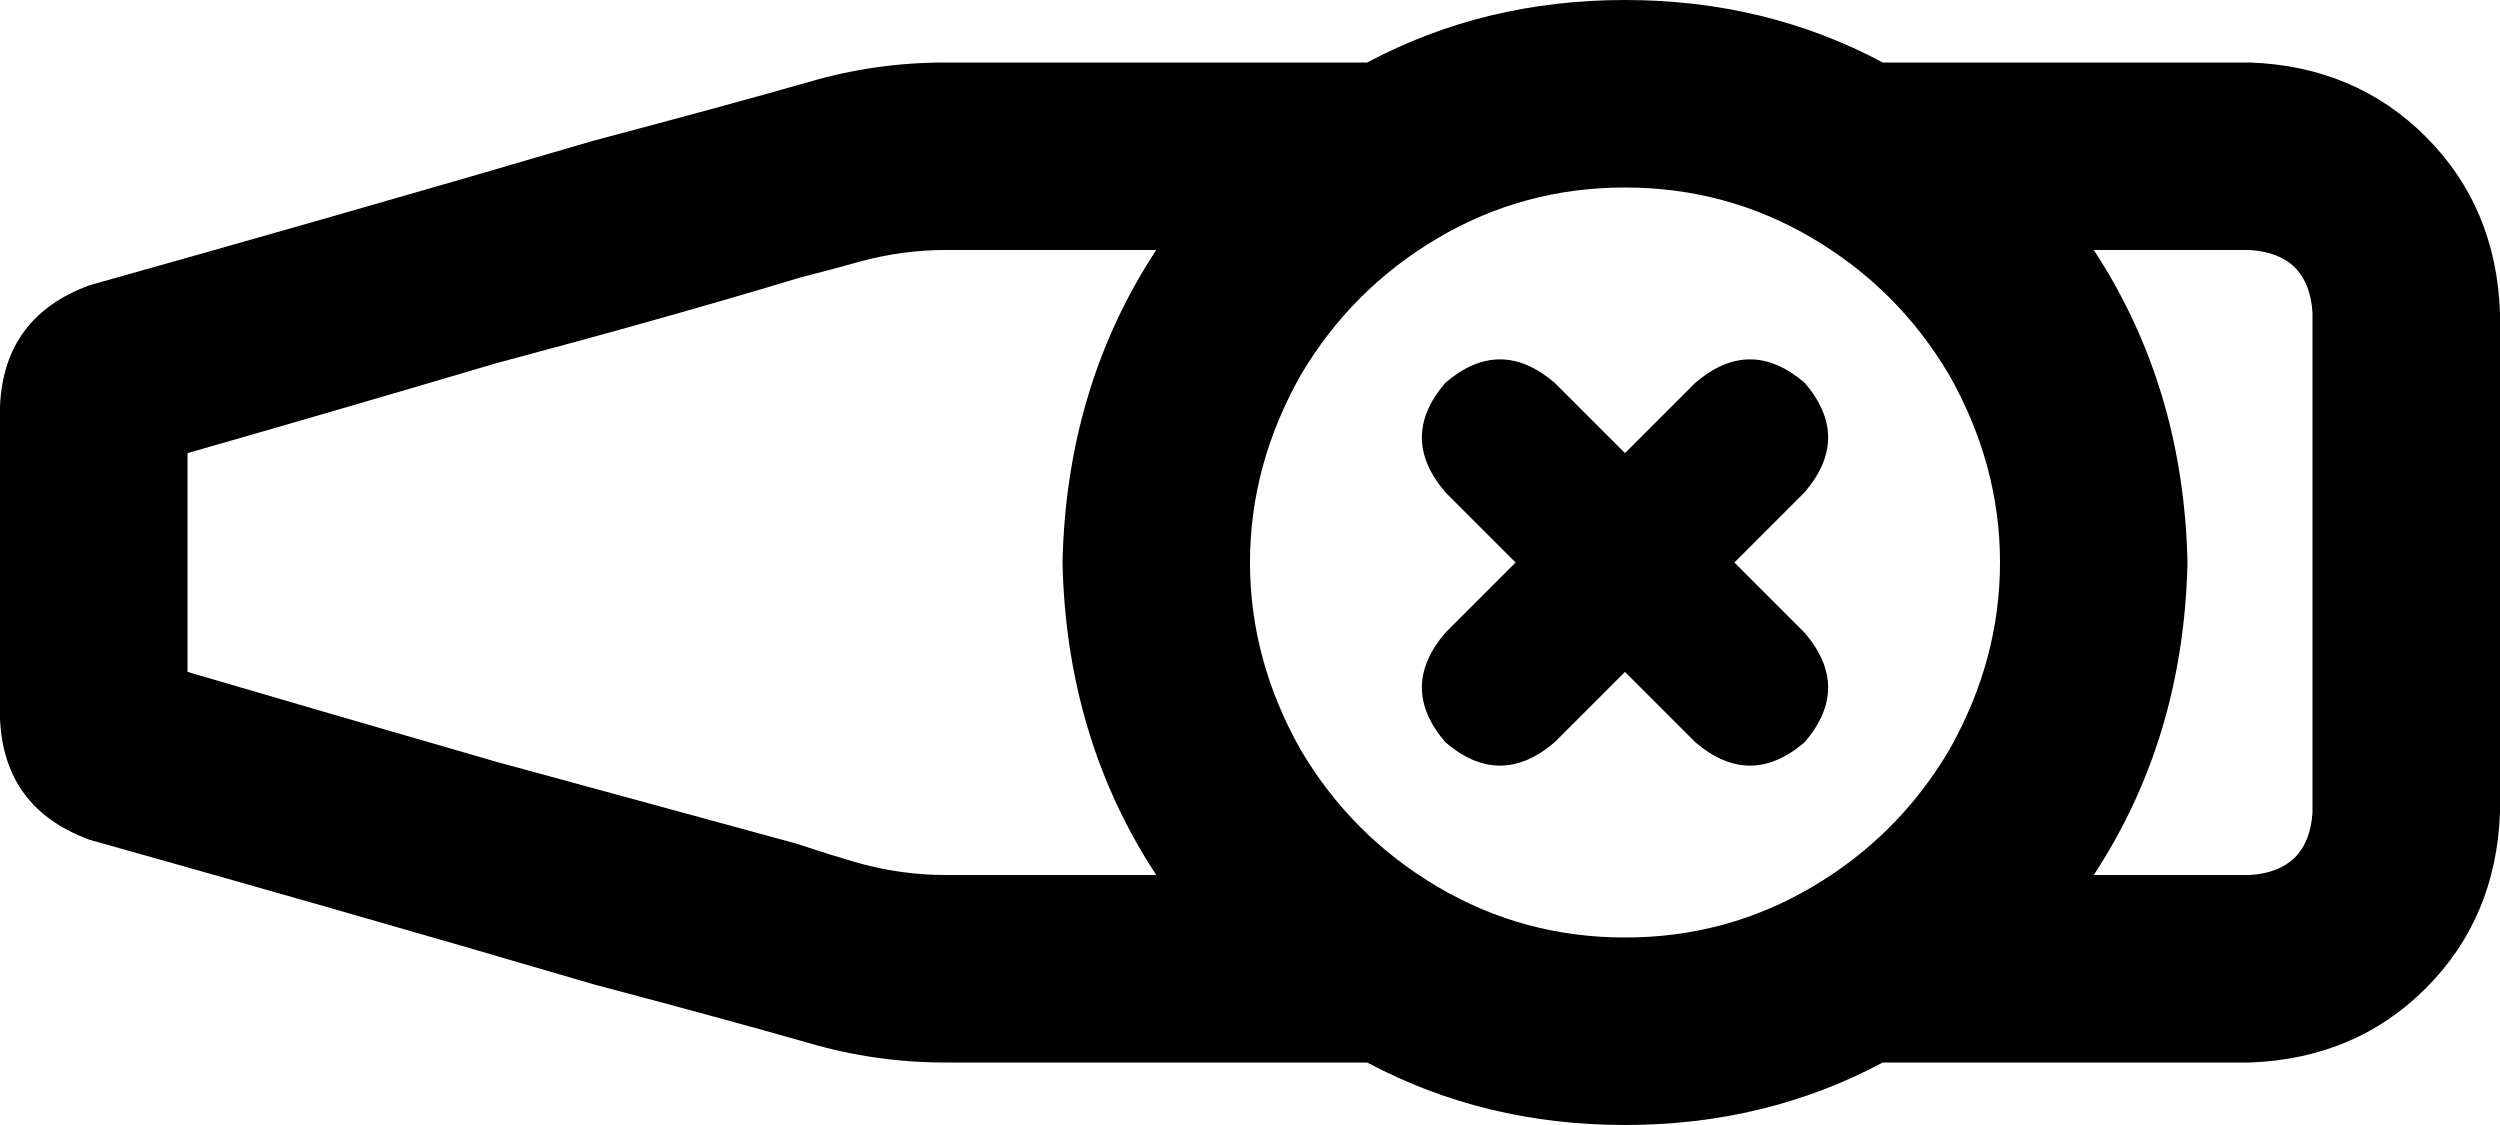 <svg xmlns="http://www.w3.org/2000/svg" viewBox="0 0 640 288">
    <path d="M 560 144 Q 559 189 536 224 L 576 224 Q 591 223 592 208 L 592 80 Q 591 65 576 64 L 536 64 Q 559 99 560 144 L 560 144 Z M 576 272 L 482 272 Q 452 288 416 288 Q 380 288 350 272 L 242 272 Q 224 272 207 267 Q 186 261 152 252 Q 118 242 83 232 Q 48 222 23 215 Q 1 207 0 184 L 0 104 Q 1 81 23 73 Q 48 66 83 56 Q 118 46 152 36 Q 186 27 207 21 Q 224 16 242 16 L 350 16 Q 380 0 416 0 Q 452 0 482 16 L 576 16 Q 603 17 621 35 Q 639 53 640 80 L 640 208 Q 639 235 621 253 Q 603 271 576 272 L 576 272 Z M 242 224 L 296 224 Q 273 189 272 144 Q 273 99 296 64 L 242 64 Q 231 64 220 67 Q 213 69 205 71 Q 172 81 127 93 Q 83 106 48 116 L 48 172 Q 82 182 127 195 Q 171 207 204 216 Q 213 219 220 221 Q 231 224 242 224 L 242 224 Z M 416 240 Q 442 240 464 227 L 464 227 Q 486 214 499 192 Q 512 169 512 144 Q 512 119 499 96 Q 486 74 464 61 Q 442 48 416 48 Q 390 48 368 61 Q 346 74 333 96 Q 320 119 320 144 Q 320 169 333 192 Q 346 214 368 227 Q 390 240 416 240 L 416 240 Z M 398 98 L 416 116 L 434 98 Q 448 86 462 98 Q 474 112 462 126 L 444 144 L 462 162 Q 474 176 462 190 Q 448 202 434 190 L 416 172 L 398 190 Q 384 202 370 190 Q 358 176 370 162 L 388 144 L 370 126 Q 358 112 370 98 Q 384 86 398 98 L 398 98 Z"/>
</svg>

